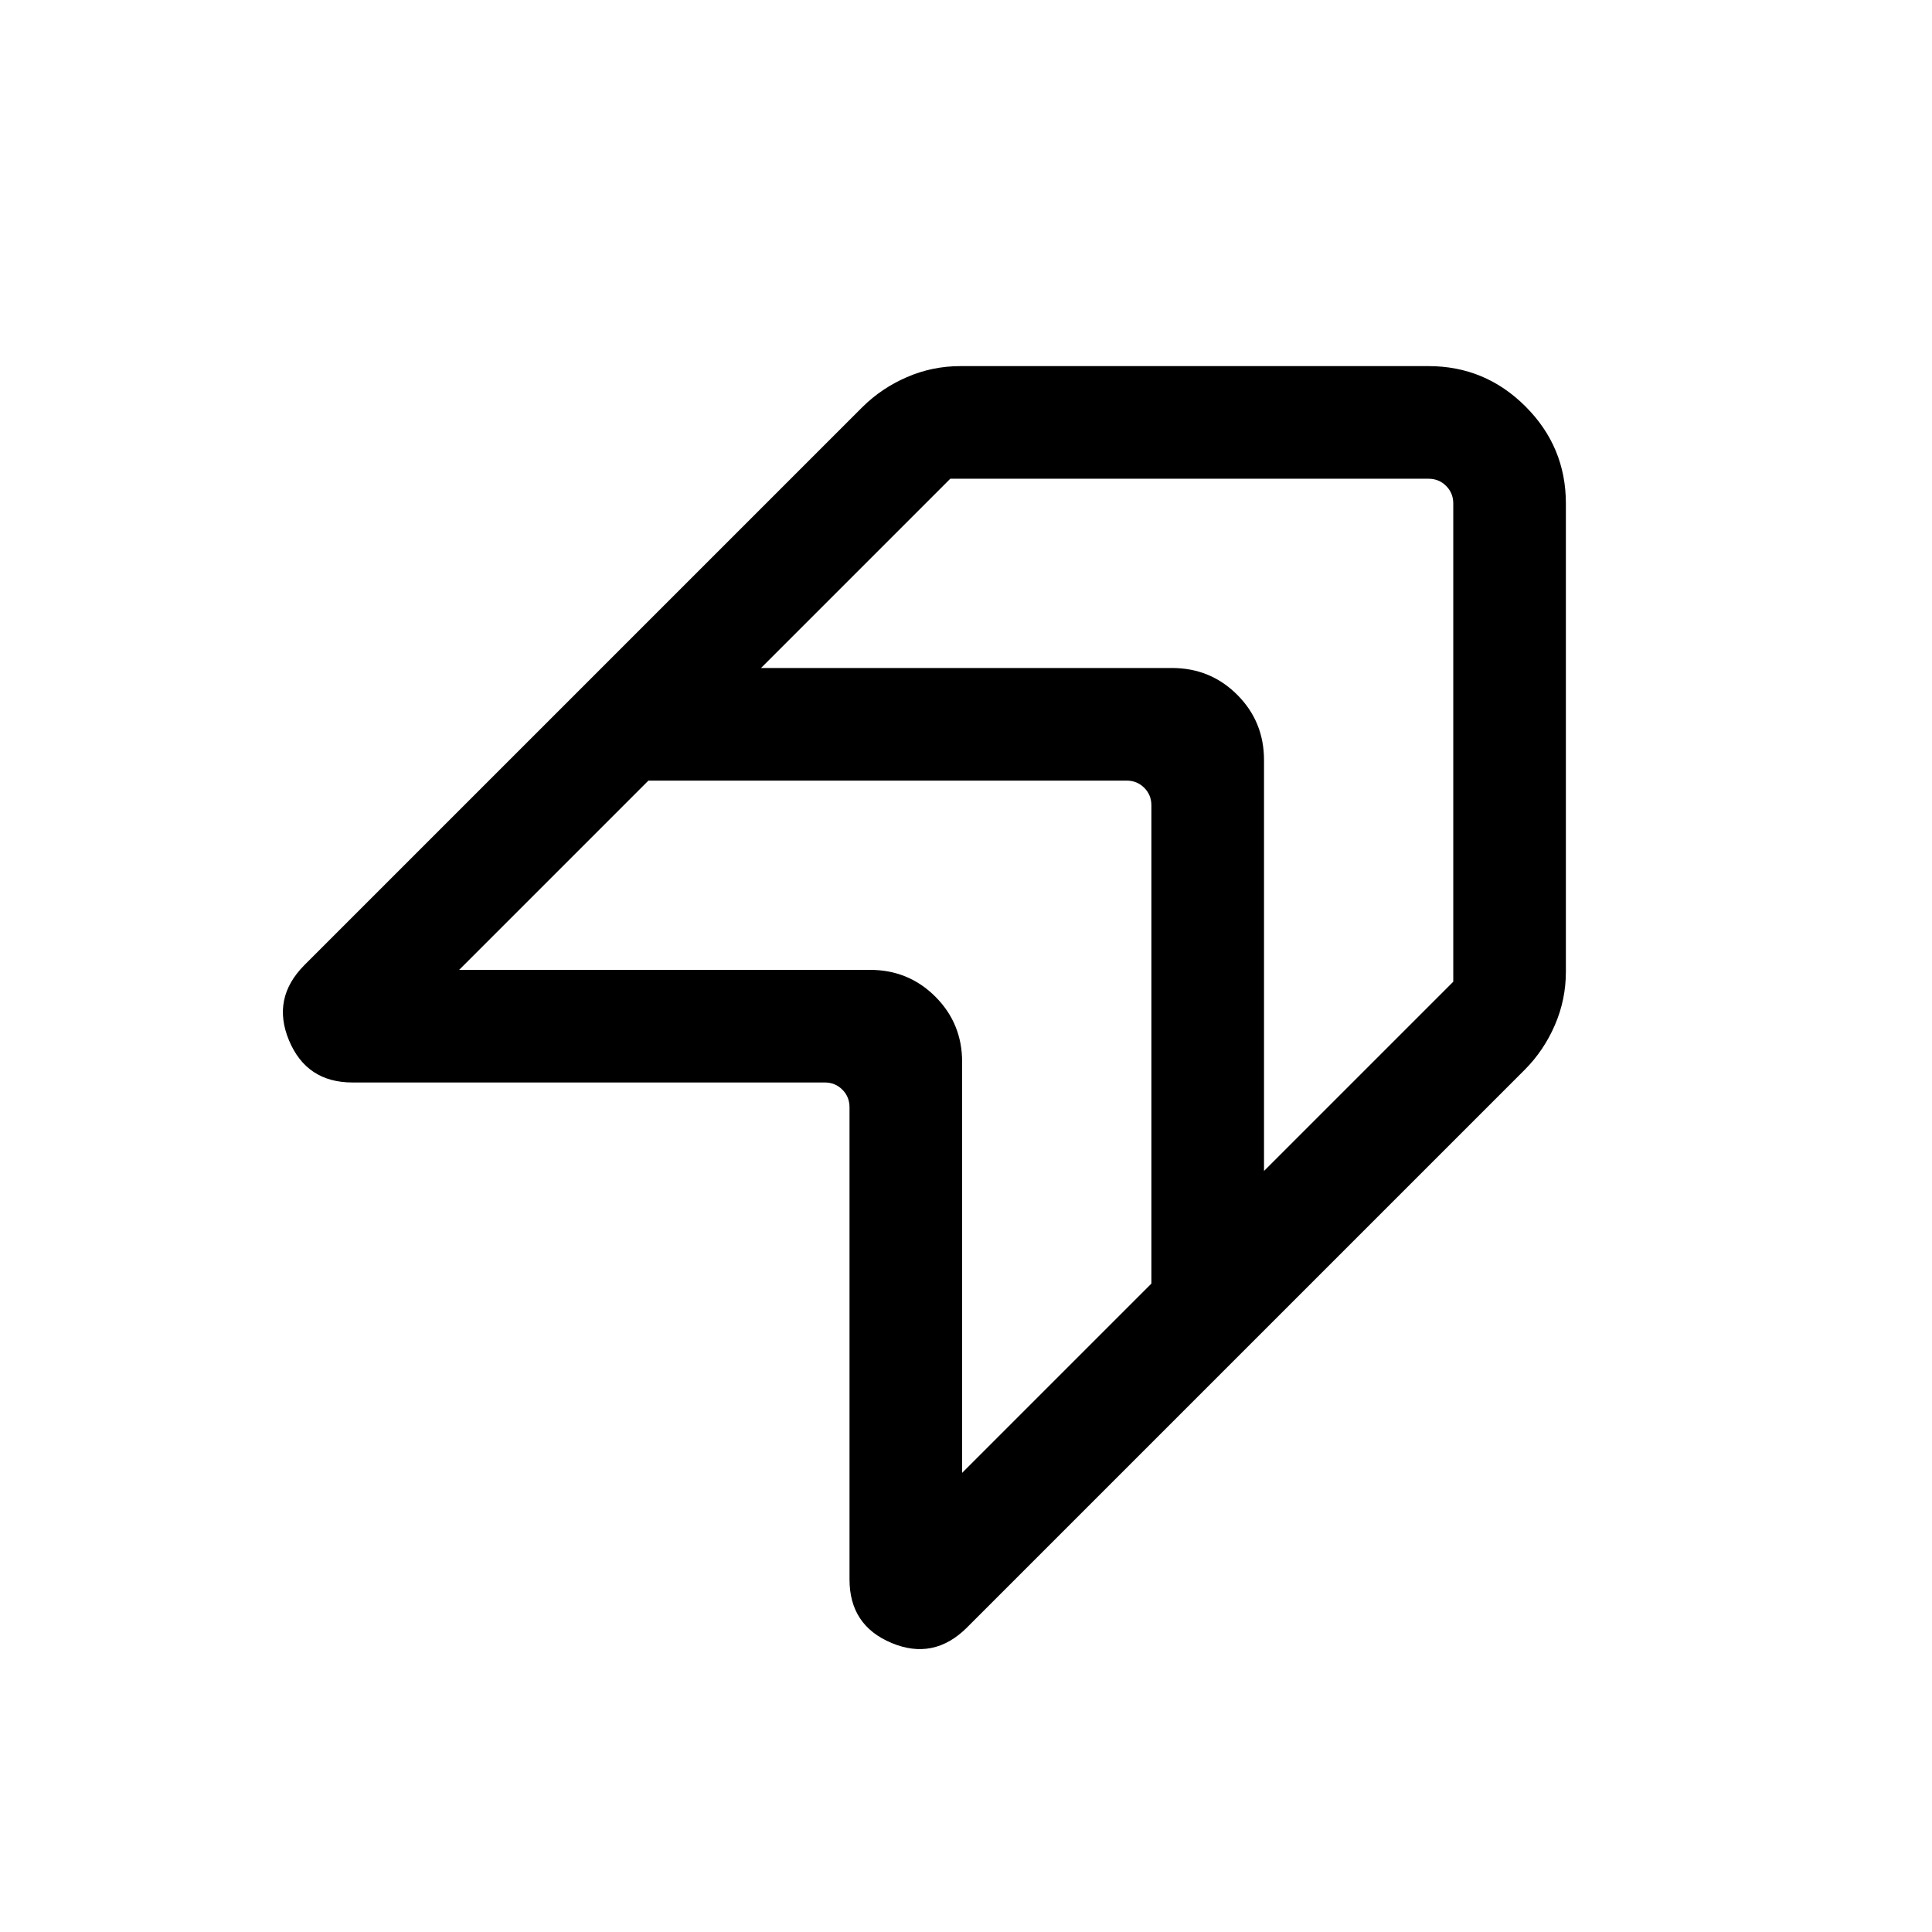 <svg xmlns="http://www.w3.org/2000/svg" height="24" viewBox="0 -960 960 960" width="24"><path d="M480.33-151.14q-16.44 16.25-37.33 7.52-20.88-8.74-20.88-31.54v-234.65q0-5.19-3.56-8.75-3.56-3.56-8.75-3.56H175.16q-22.8 0-31.54-20.88-8.73-20.89 7.52-37.33l277.45-277.45q9.48-9.39 22.08-14.84 12.61-5.46 26.52-5.46h232.62q28.16 0 48.21 20.06 20.06 20.05 20.06 48.21v232.62q0 13.91-5.46 26.52-5.45 12.6-14.84 22.08L480.33-151.14Zm147.75-431.17v204.16l94.04-94.04v-237.62q0-5.19-3.56-8.75-3.56-3.56-8.75-3.56H472.19l-94.04 94.04h204.16q19.15 0 32.46 13.31 13.31 13.31 13.31 32.46Zm-150 150v204.16l94.04-94.04v-237.62q0-5.19-3.56-8.75-3.56-3.56-8.75-3.56H322.19l-94.04 94.04h204.16q19.15 0 32.46 13.31 13.31 13.31 13.31 32.46Z"/></svg>